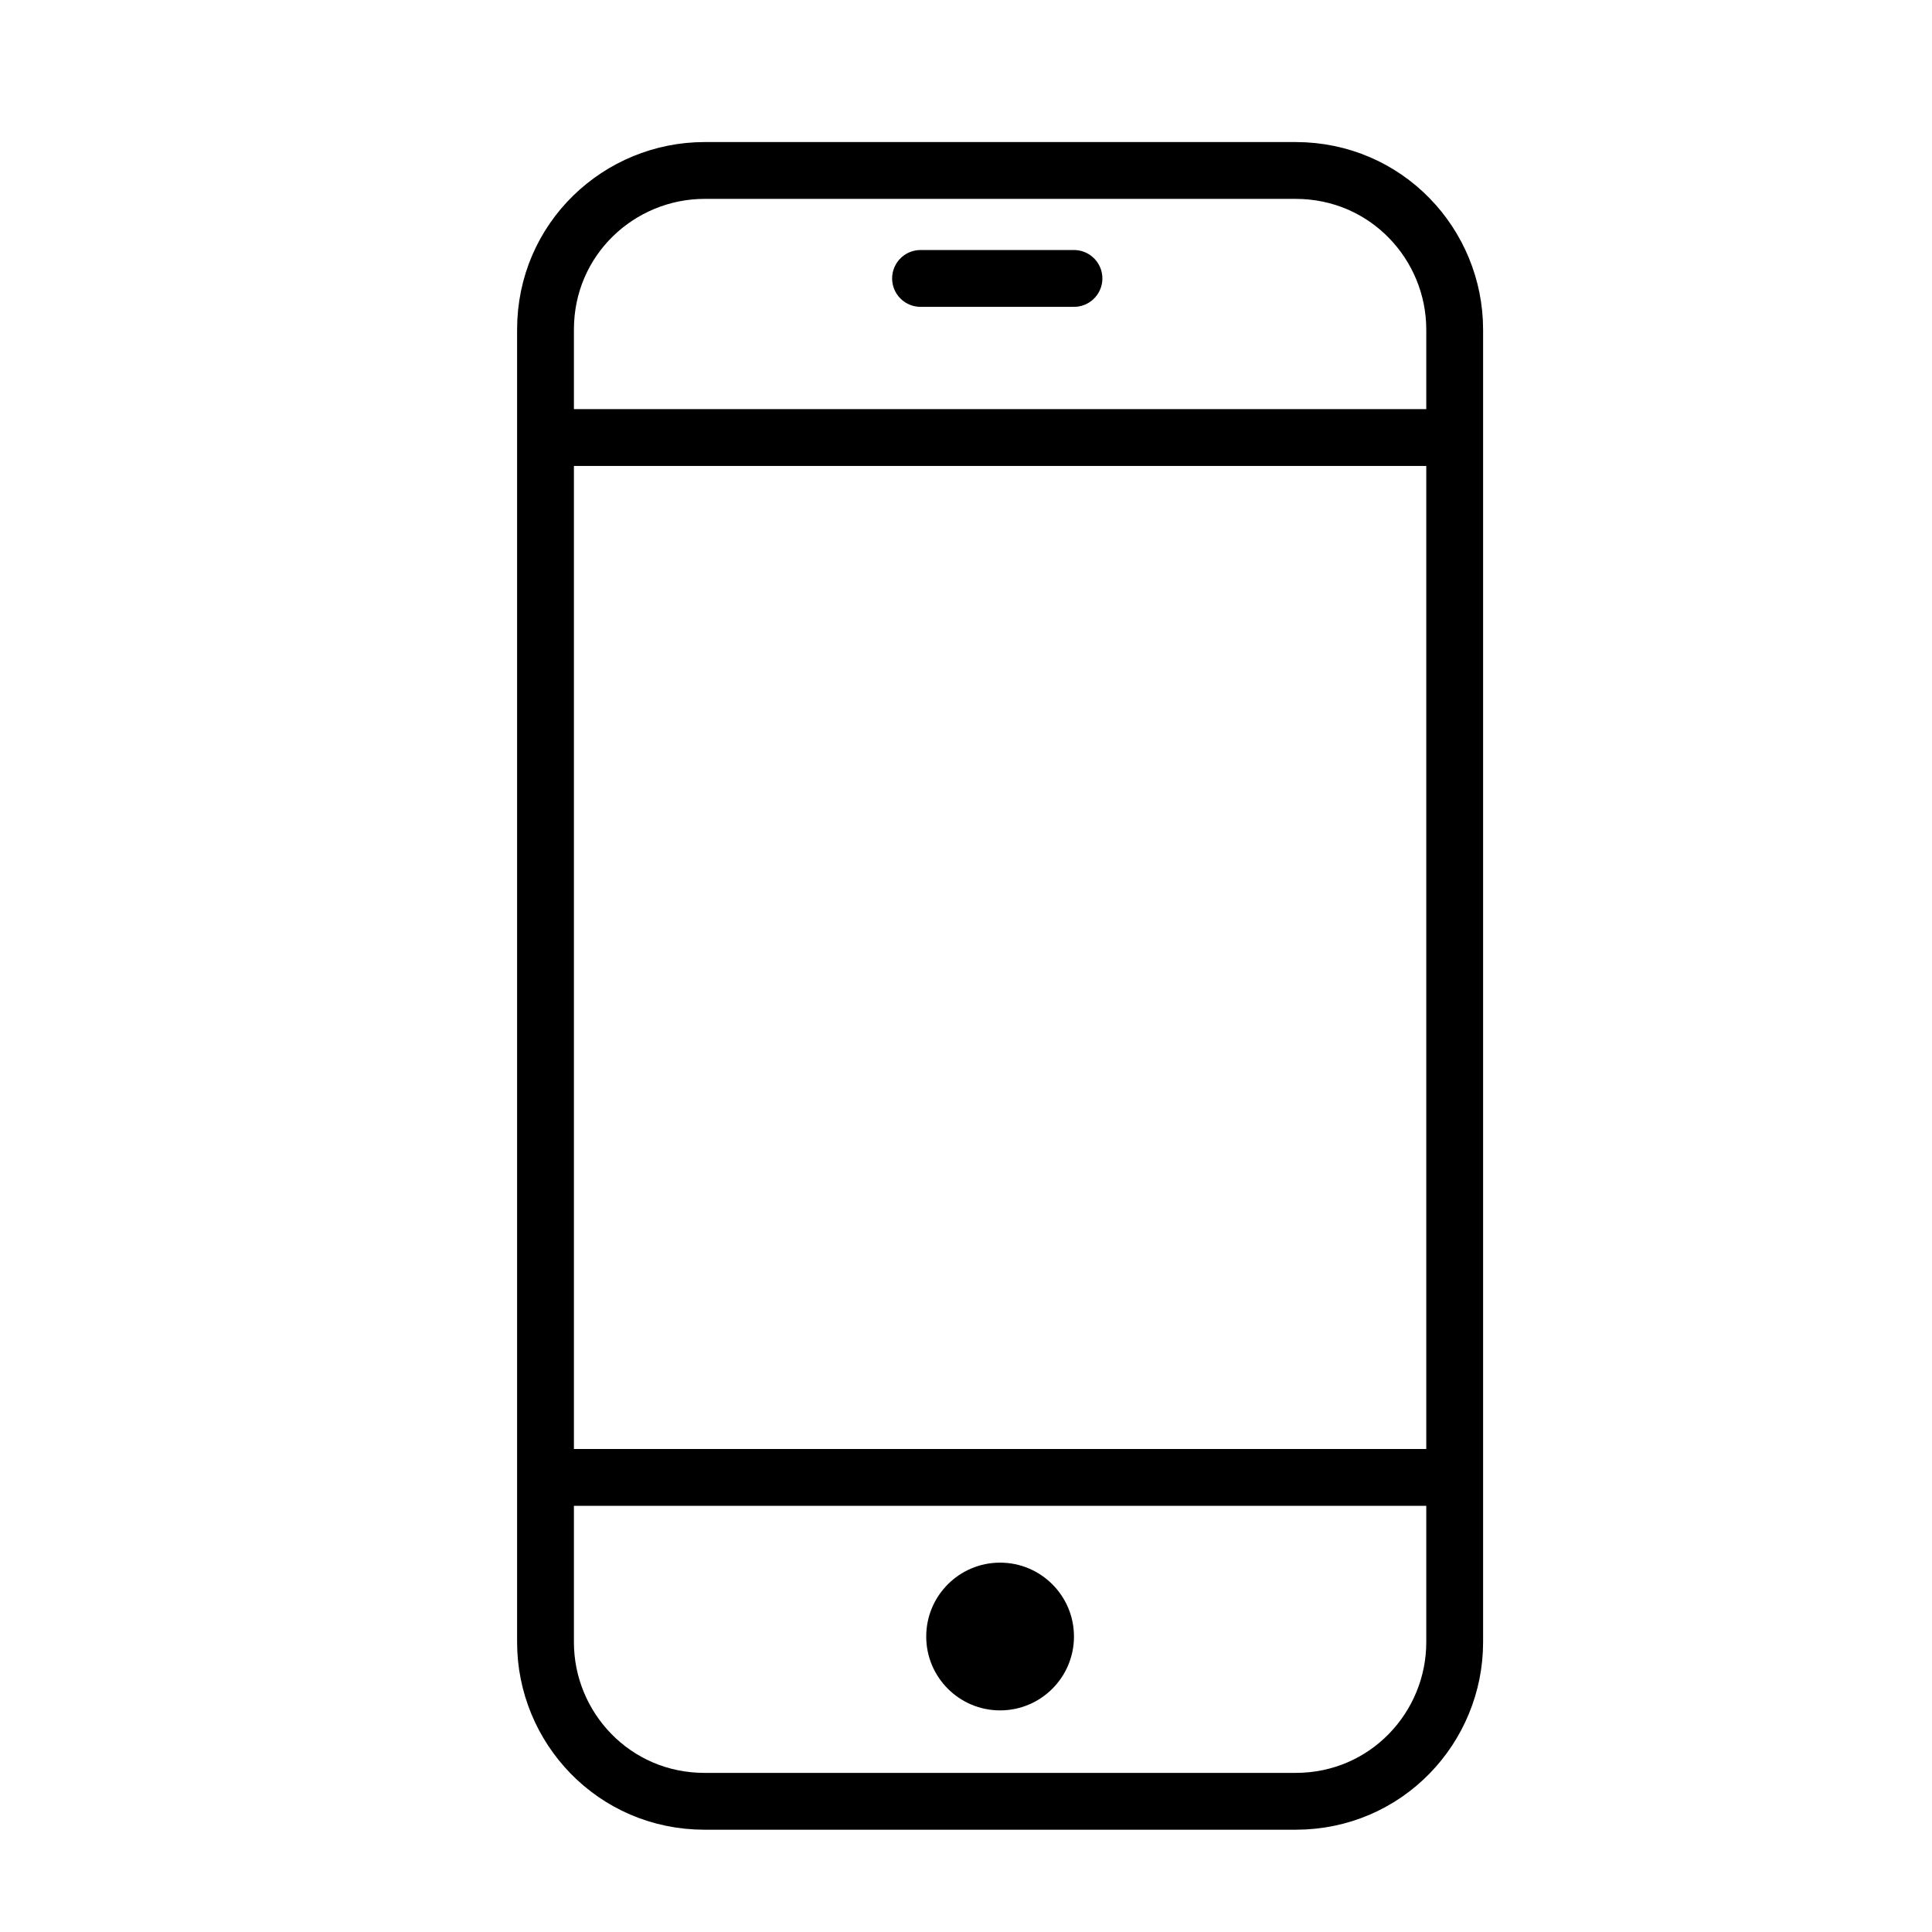 <?xml version="1.0" encoding="utf-8"?>
<!-- Generator: Adobe Illustrator 26.2.1, SVG Export Plug-In . SVG Version: 6.00 Build 0)  -->
<svg version="1.1"
	 id="svg41" inkscape:version="0.92.2 (5c3e80d, 2017-08-06)" sodipodi:docname="whatsapp-logo.svg" xmlns:cc="http://creativecommons.org/ns#" xmlns:dc="http://purl.org/dc/elements/1.1/" xmlns:inkscape="http://www.inkscape.org/namespaces/inkscape" xmlns:rdf="http://www.w3.org/1999/02/22-rdf-syntax-ns#" xmlns:sodipodi="http://sodipodi.sourceforge.net/DTD/sodipodi-0.dtd" xmlns:svg="http://www.w3.org/2000/svg"
	 xmlns="http://www.w3.org/2000/svg" xmlns:xlink="http://www.w3.org/1999/xlink" x="0px" y="0px" viewBox="0 0 34 34"
	 style="enable-background:new 0 0 34 34;" xml:space="preserve">
<style type="text/css">
	.st0{fill:none;stroke:#000000;stroke-miterlimit:10;}
	.st1{fill:none;stroke:#000000;stroke-linecap:round;stroke-linejoin:round;stroke-miterlimit:10;}
</style>
<sodipodi:namedview  bordercolor="#666666" borderopacity="1" gridtolerance="10" guidetolerance="10" id="namedview43" inkscape:current-layer="svg41" inkscape:cx="208.8384" inkscape:cy="563.69153" inkscape:pageopacity="0" inkscape:pageshadow="2" inkscape:window-height="837" inkscape:window-maximized="1" inkscape:window-width="1600" inkscape:window-x="-8" inkscape:window-y="-8" inkscape:zoom="0.44240321" objecttolerance="10" pagecolor="#ffffff" showgrid="false">
	</sodipodi:namedview>
<path class="st0" d="M22.8,31.7H12.4c-1.6,0-2.8-1.3-2.8-2.8V5.8c0-1.6,1.3-2.8,2.8-2.8h10.4c1.6,0,2.8,1.3,2.8,2.8v23.1
	C25.6,30.4,24.4,31.7,22.8,31.7z"/>
<line class="st0" x1="9.6" y1="26" x2="25.6" y2="26"/>
<line class="st0" x1="9.6" y1="7.7" x2="25.6" y2="7.7"/>
<circle cx="17.6" cy="28.8" r="1.3"/>
<line class="st1" x1="16.2" y1="4.9" x2="18.9" y2="4.9"/>
</svg>
